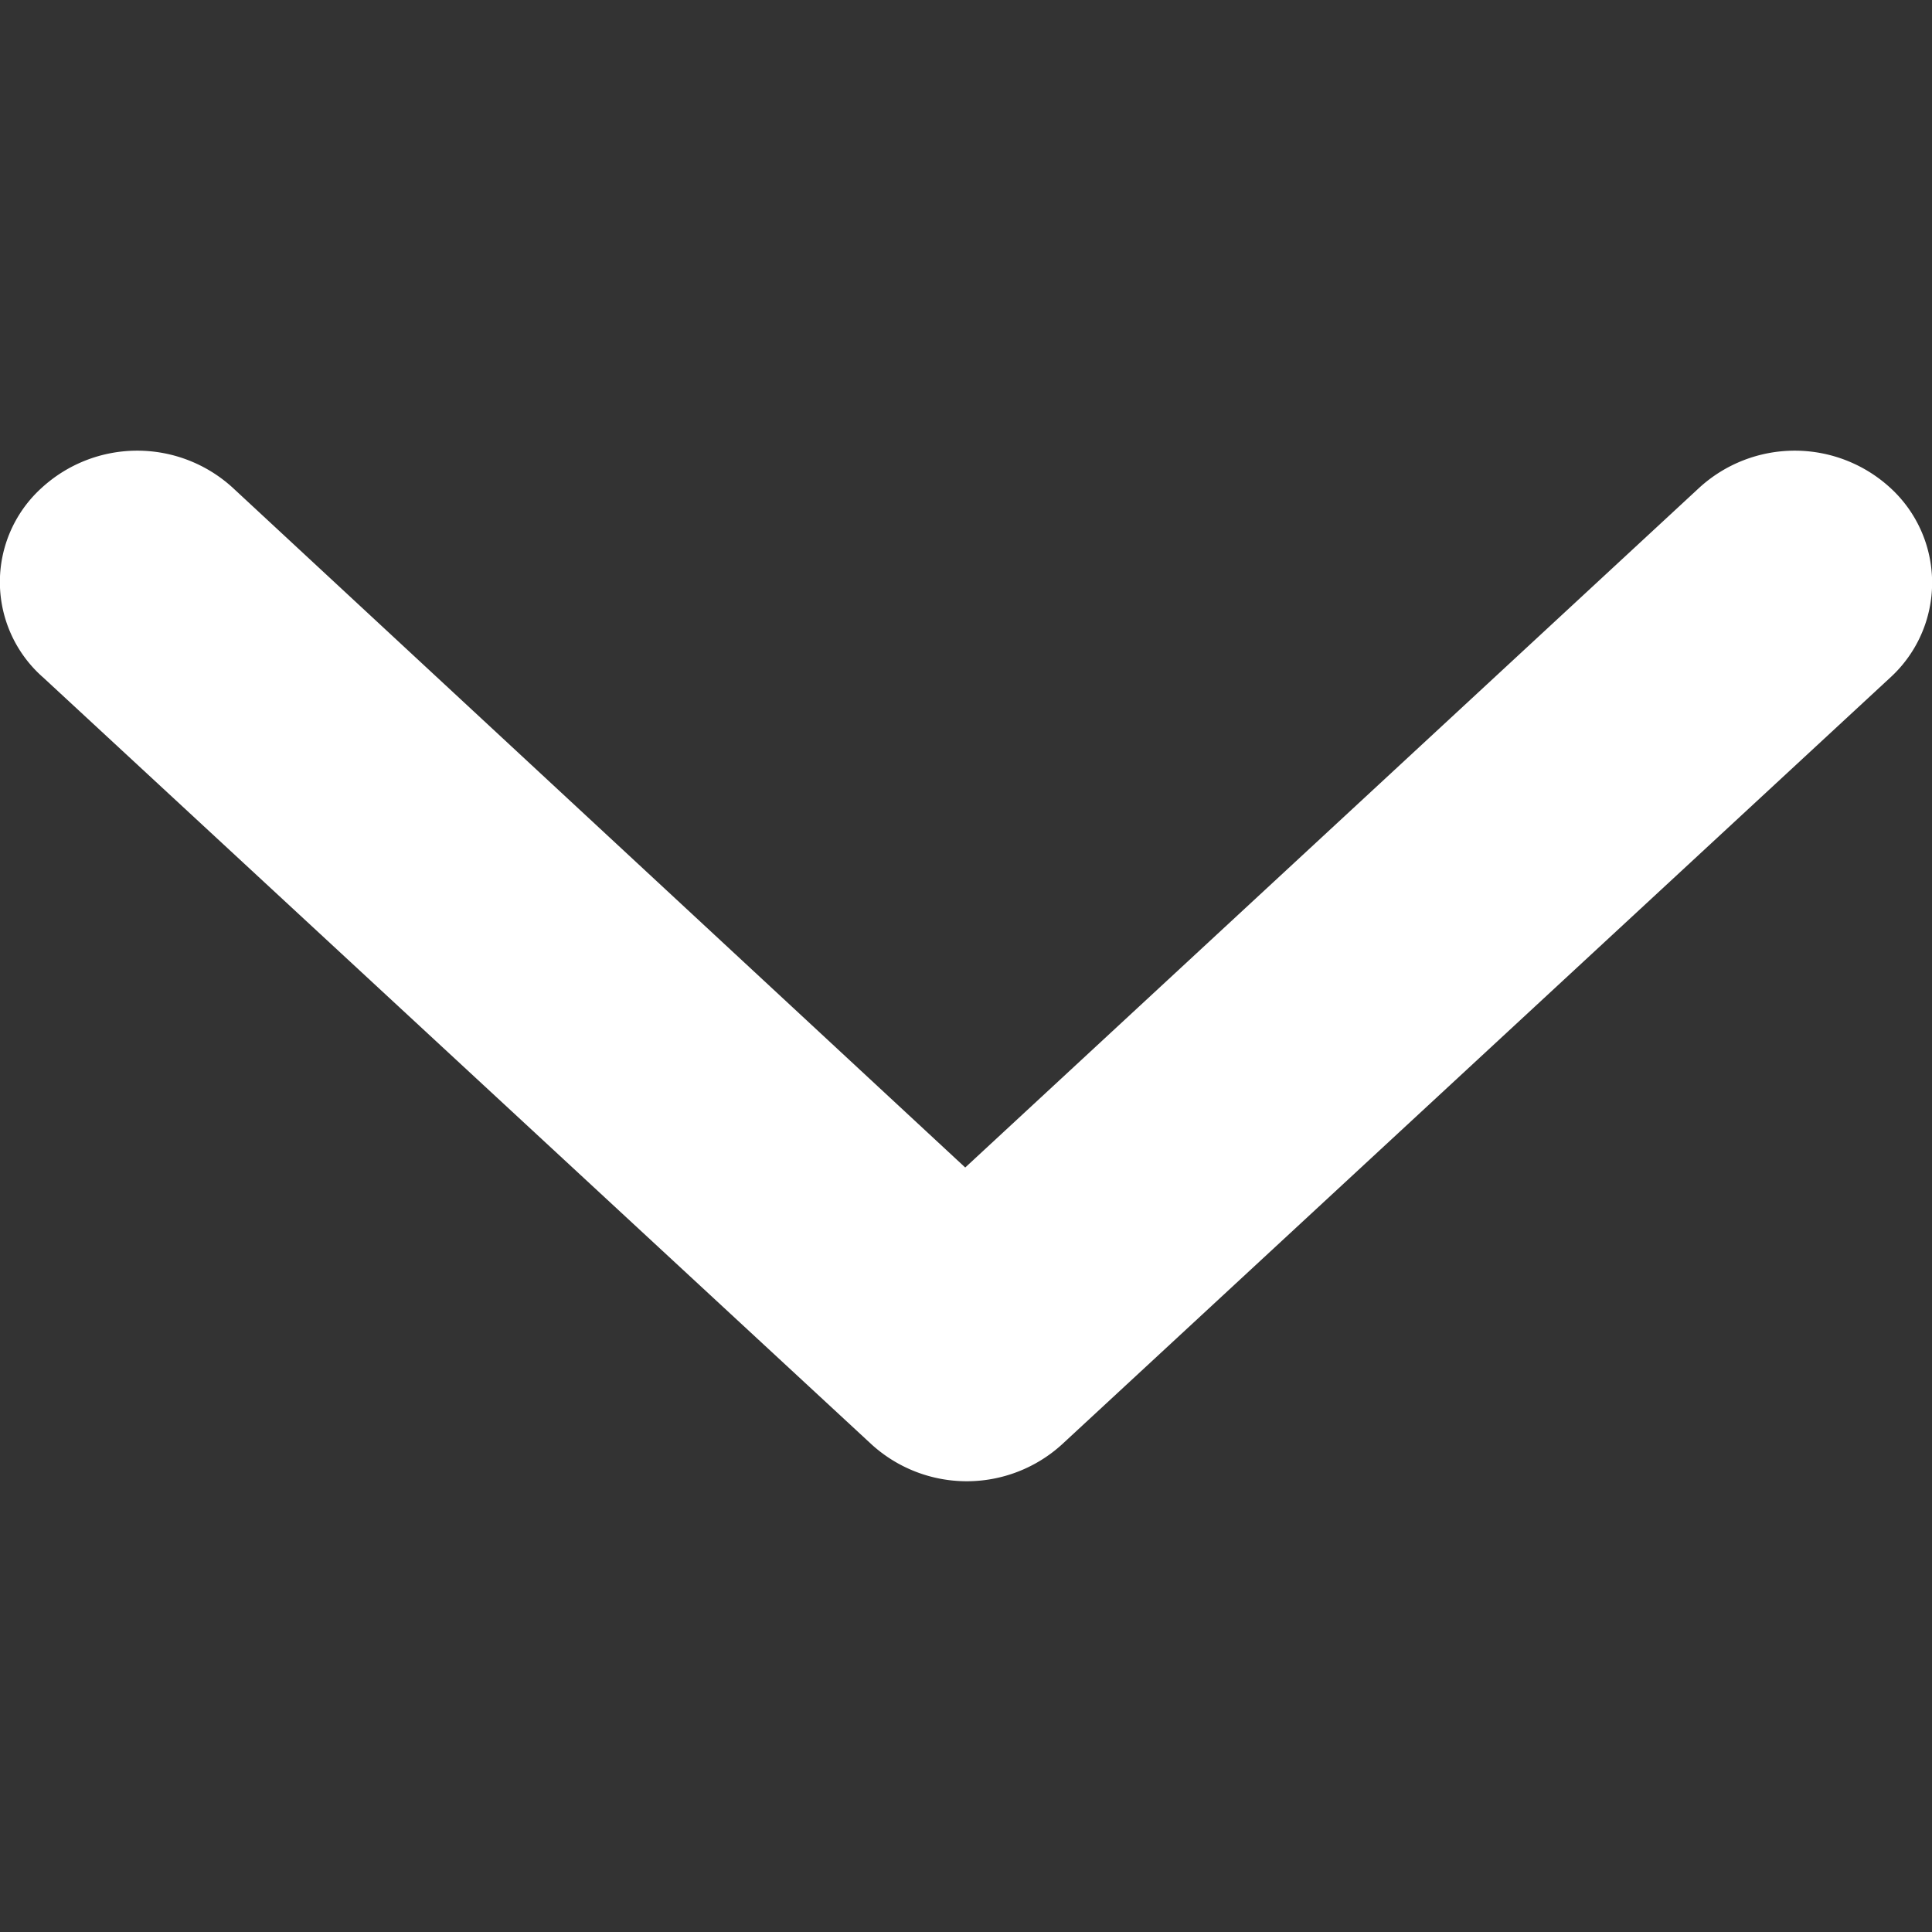 <svg xmlns="http://www.w3.org/2000/svg" width="10" height="10" viewBox="0 0 10 10" fill="none"><rect x="0" y="0" width="10" height="10" fill="#333333" stroke="none"/><path d="M1.204 2.524a.732.732 0 00-.987 0 .657.657 0 00.008.984l4.286 3.968a.732.732 0 00.986 0l4.286-3.968a.665.665 0 000-.984.732.732 0 00-.987 0l-3.8 3.519-3.792-3.519z" fill="#fff"/></svg>